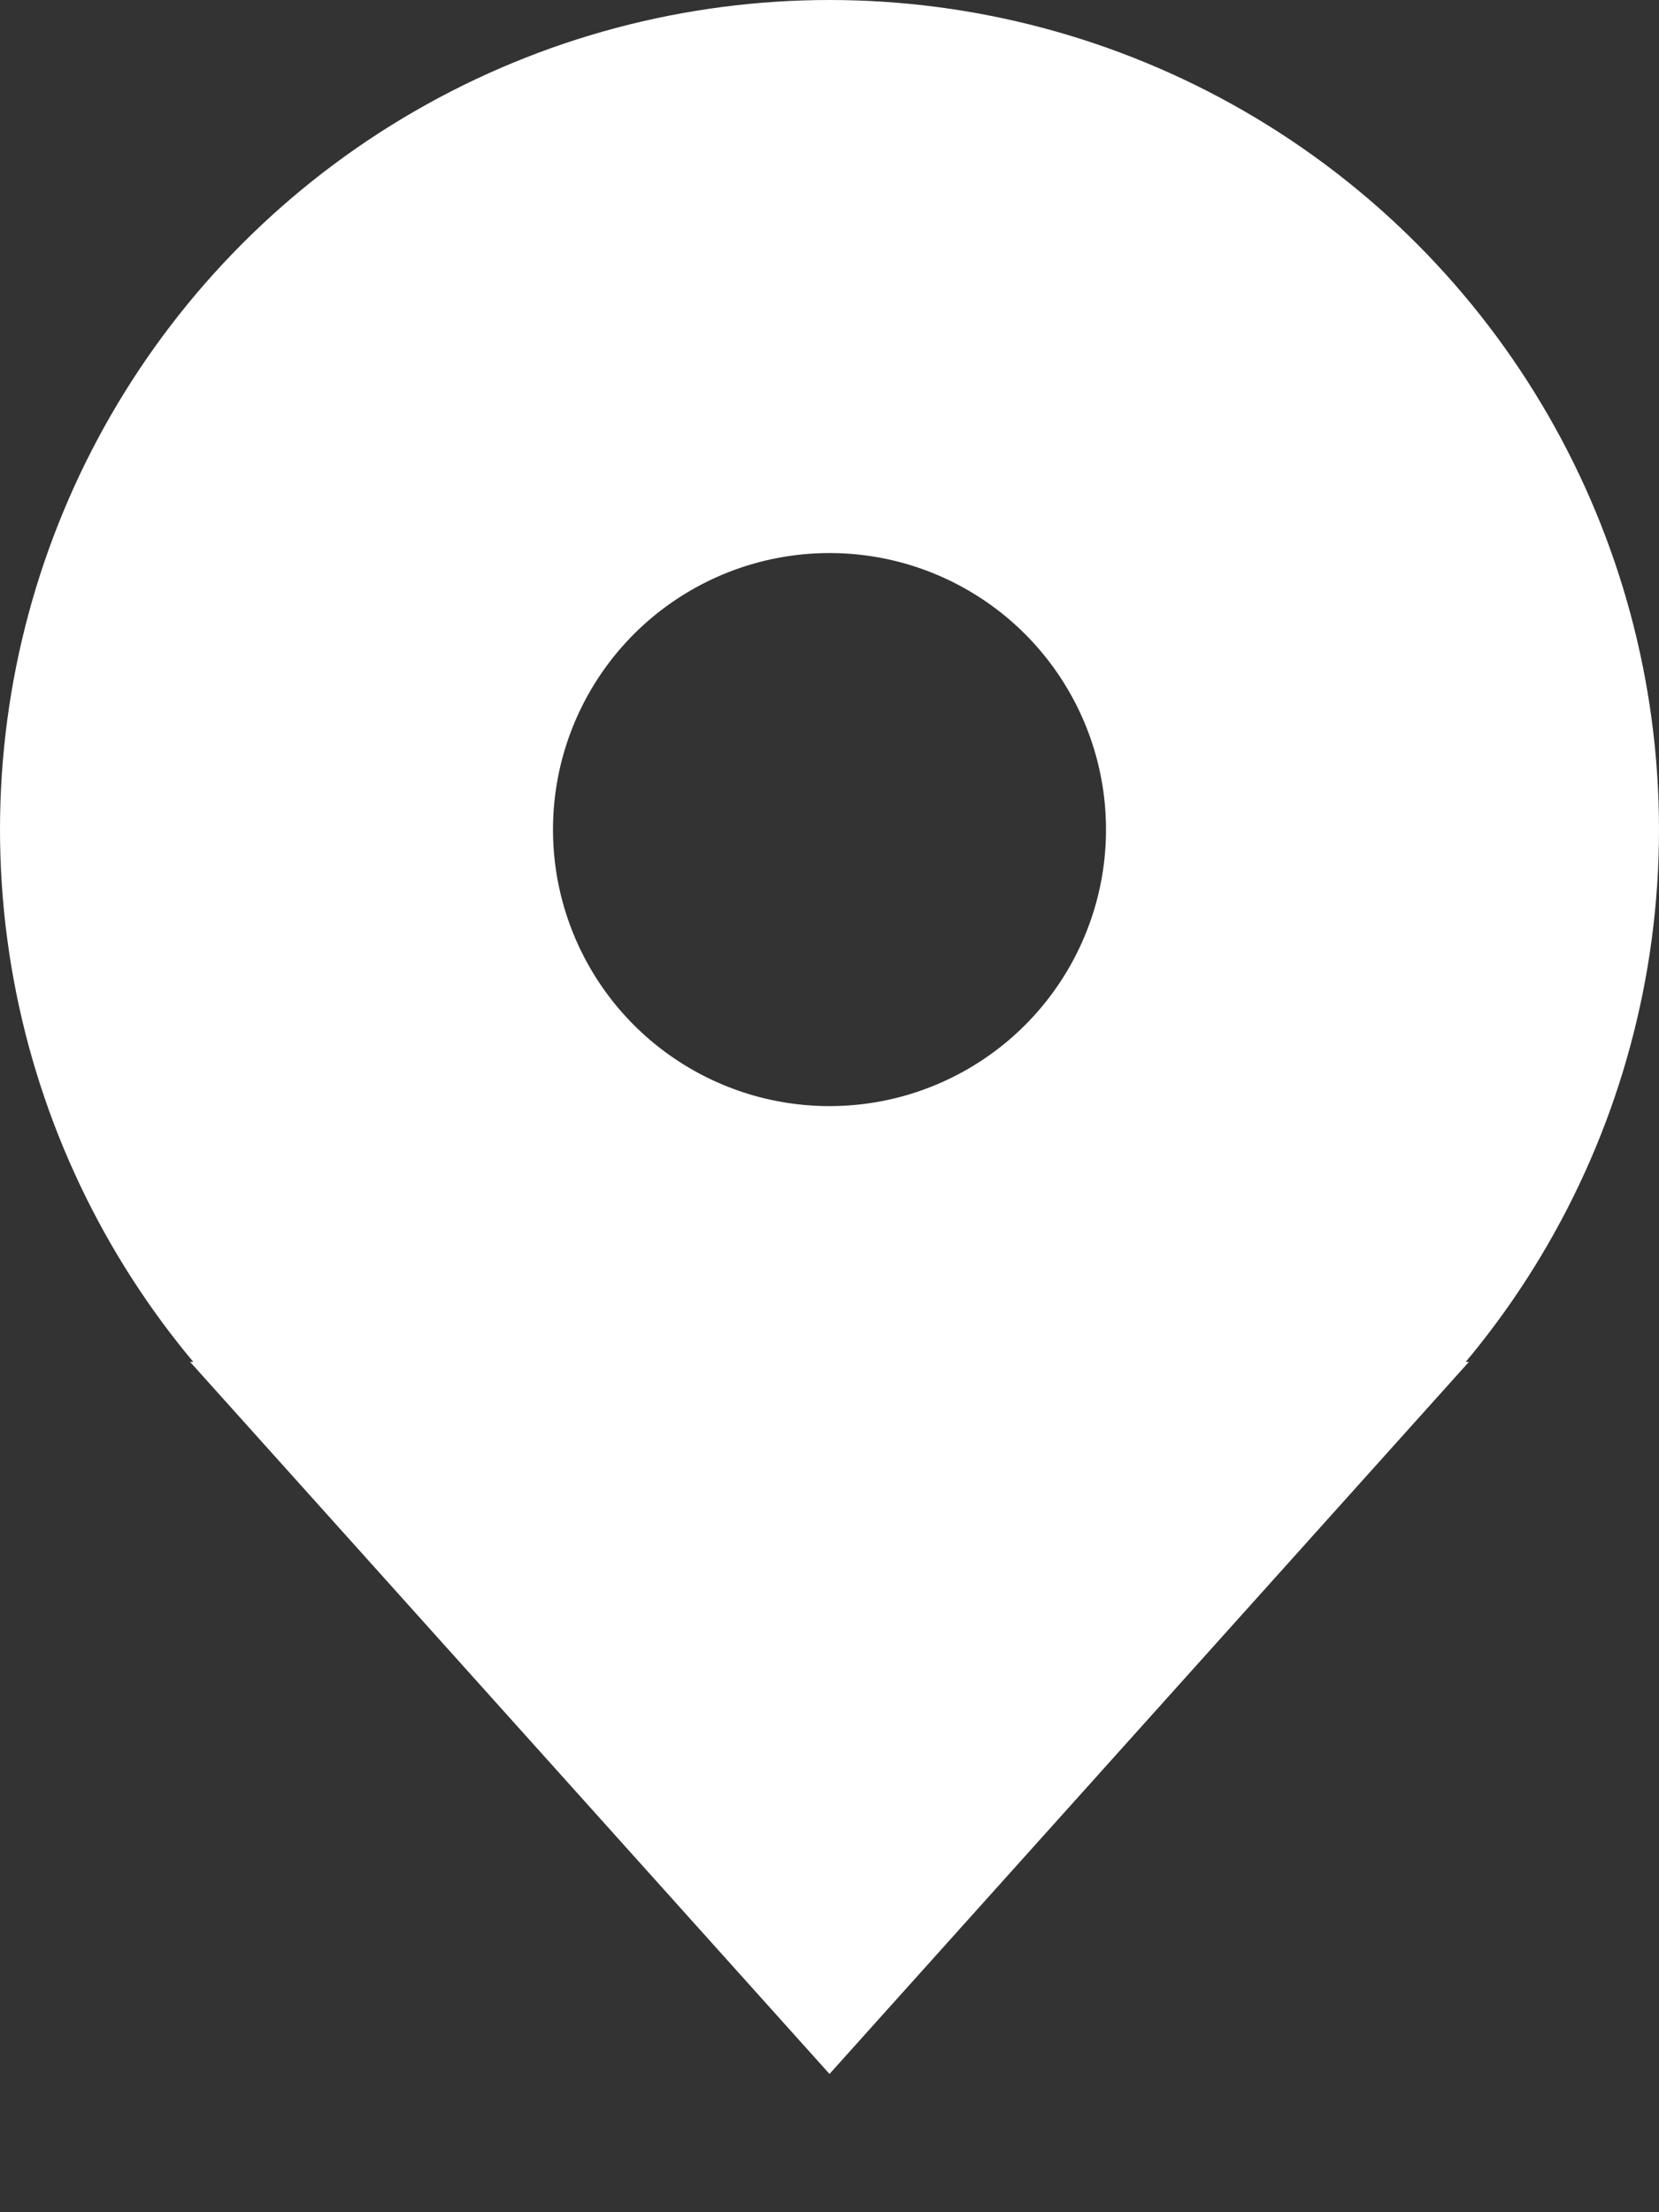 <?xml version="1.0" encoding="utf-8"?>
<!-- Generator: Adobe Illustrator 18.1.1, SVG Export Plug-In . SVG Version: 6.00 Build 0)  -->
<svg version="1.1" id="Layer_1" xmlns="http://www.w3.org/2000/svg" xmlns:xlink="http://www.w3.org/1999/xlink" x="0px" y="0px"
	 viewBox="0 0 24 32" enable-background="new 0 0 25 32" xml:space="preserve">

    <rect x="0" y="0" width="24" height="32" fill="#333333" stroke="none"/>

    <circle cx="12" cy="12" r="8" stroke="white" stroke-width="8" fill="transparent" />

    <path d="M 2.75 19.7 L 12 30 L 21.25 19.7 Z" fill="white" />



	/>
</svg>
